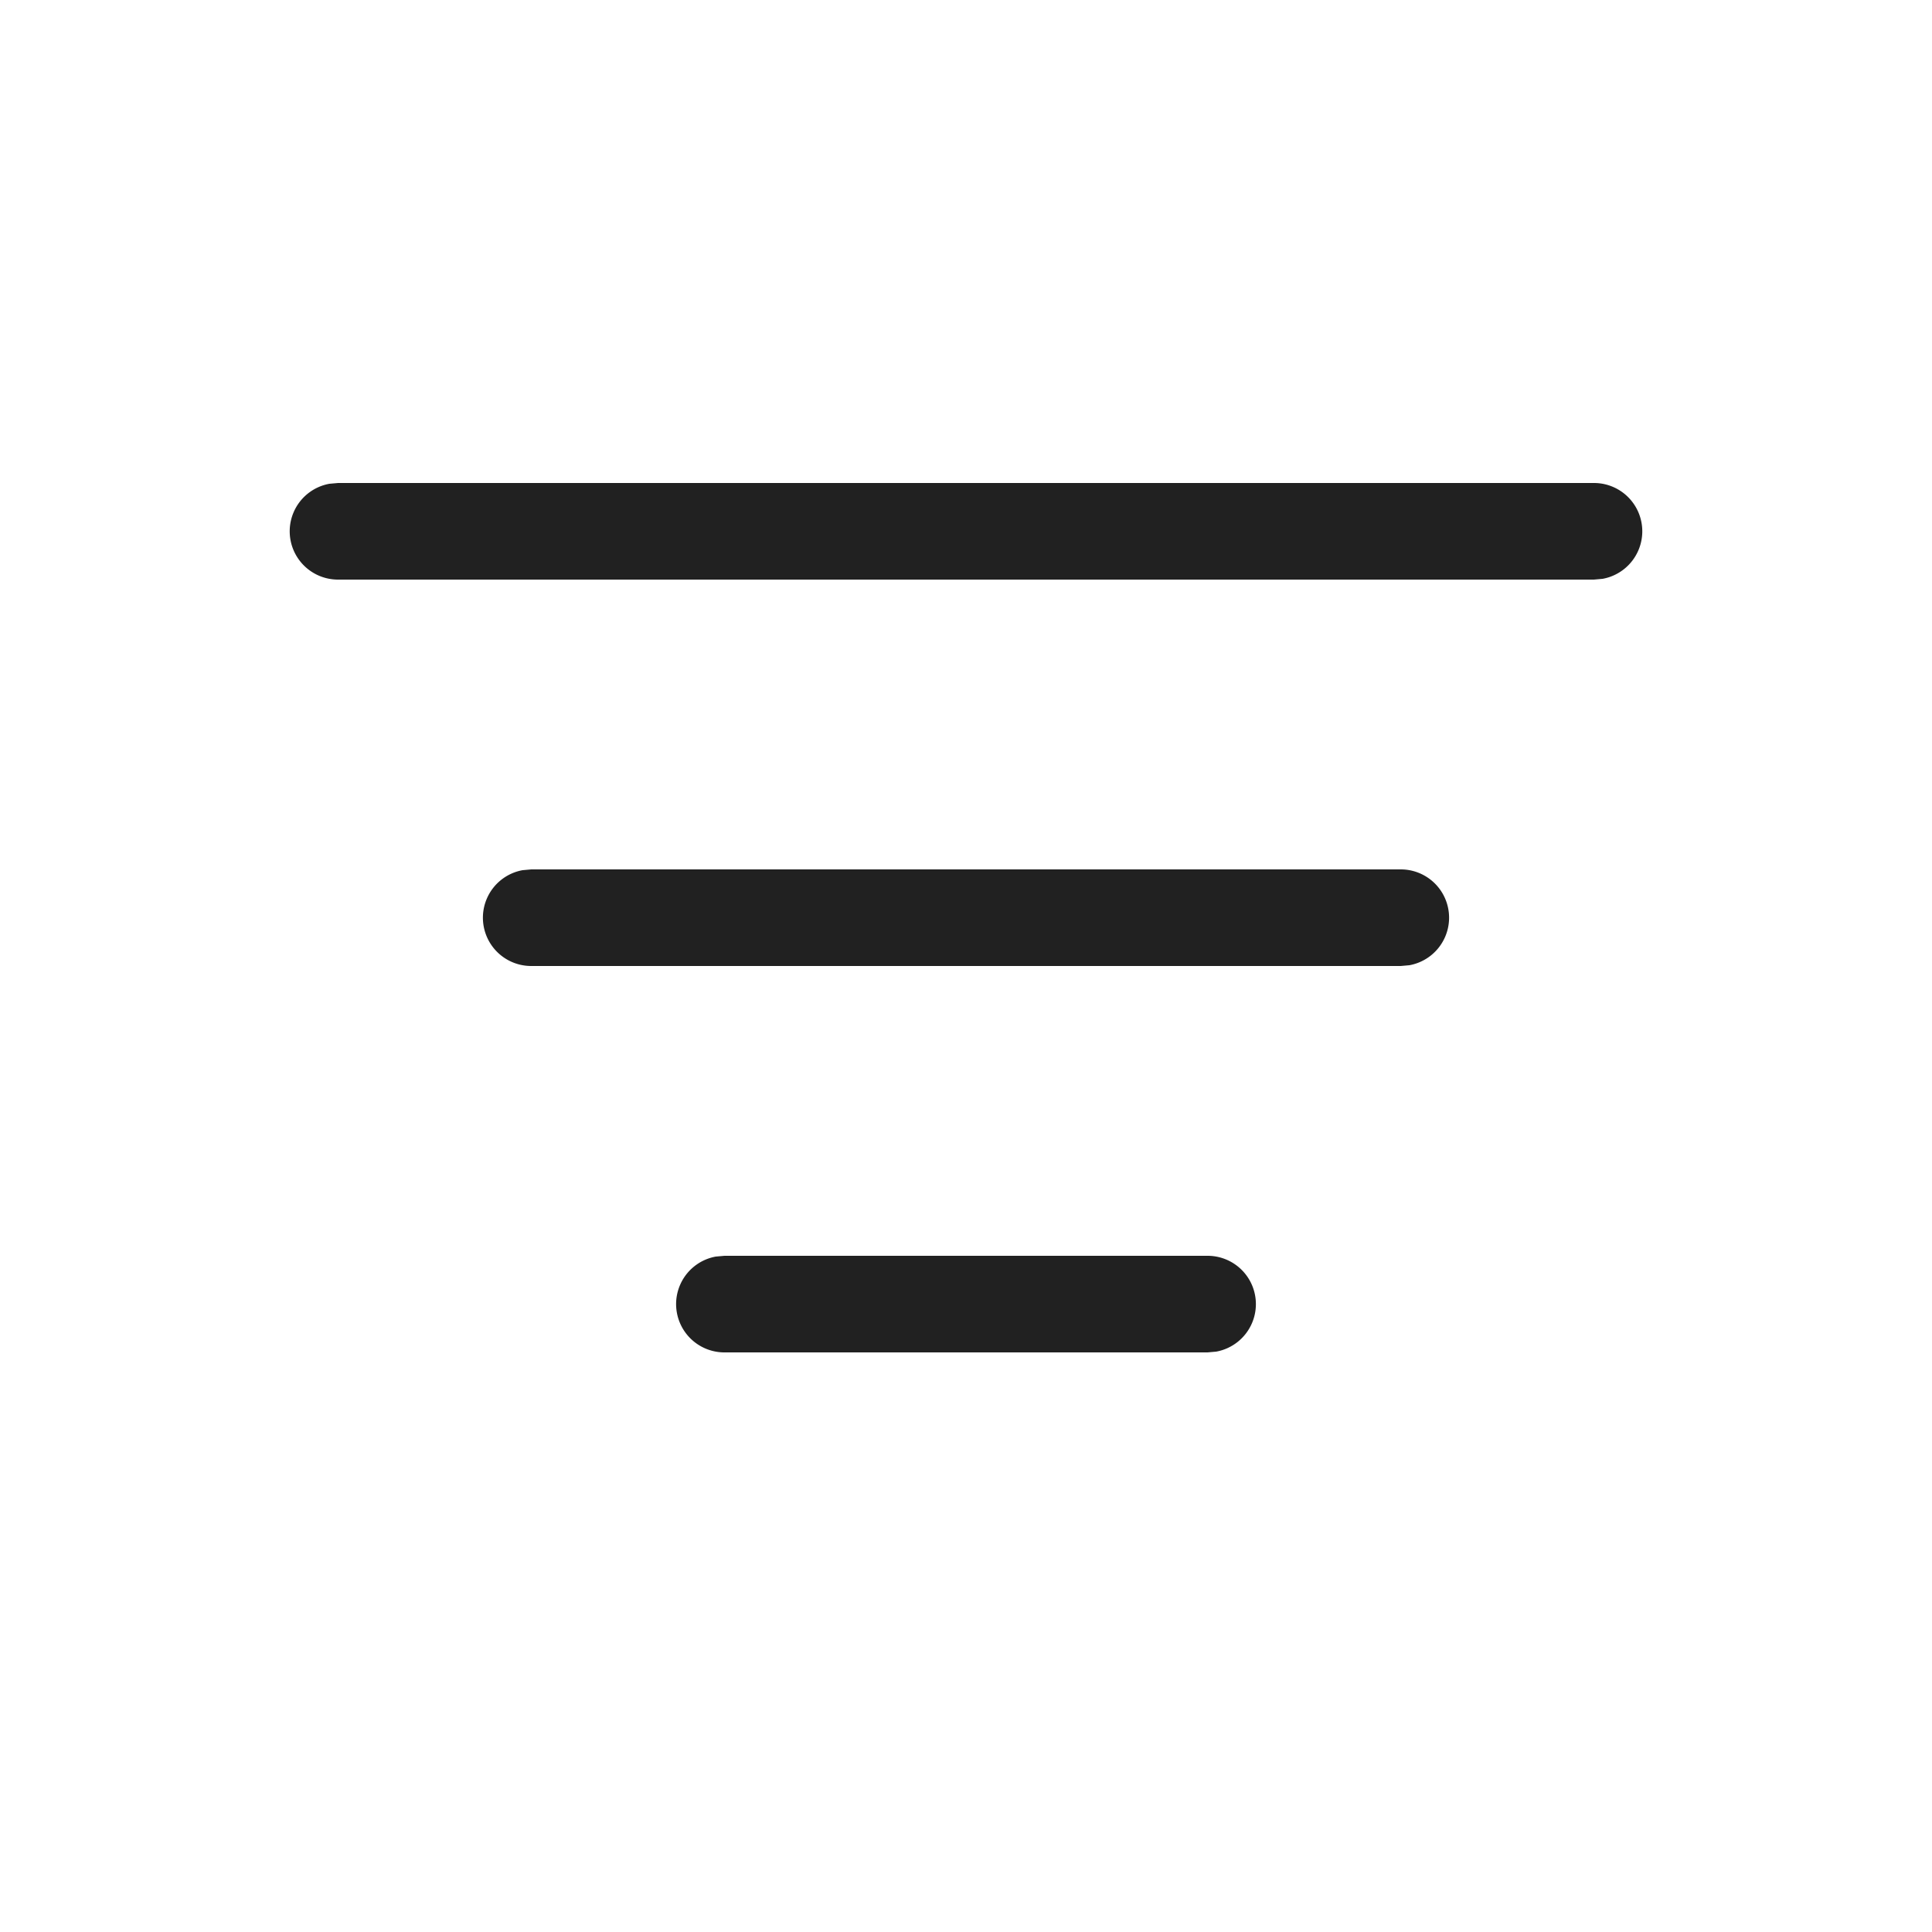 <svg viewBox="0 0 20 20" fill="none" xmlns="http://www.w3.org/2000/svg" height="1em" width="1em">
  <path d="M7.5 13h5a.5.5 0 0 1 .09.992L12.5 14h-5a.5.5 0 0 1-.09-.992L7.5 13h5-5Zm-2-4h9a.5.5 0 0 1 .09.992L14.5 10h-9a.5.5 0 0 1-.09-.992L5.5 9h9-9Zm-2-4h13a.5.5 0 0 1 .09.992L16.5 6h-13a.5.5 0 0 1-.09-.992L3.5 5h13-13Z" fill="#212121"/>
</svg>
